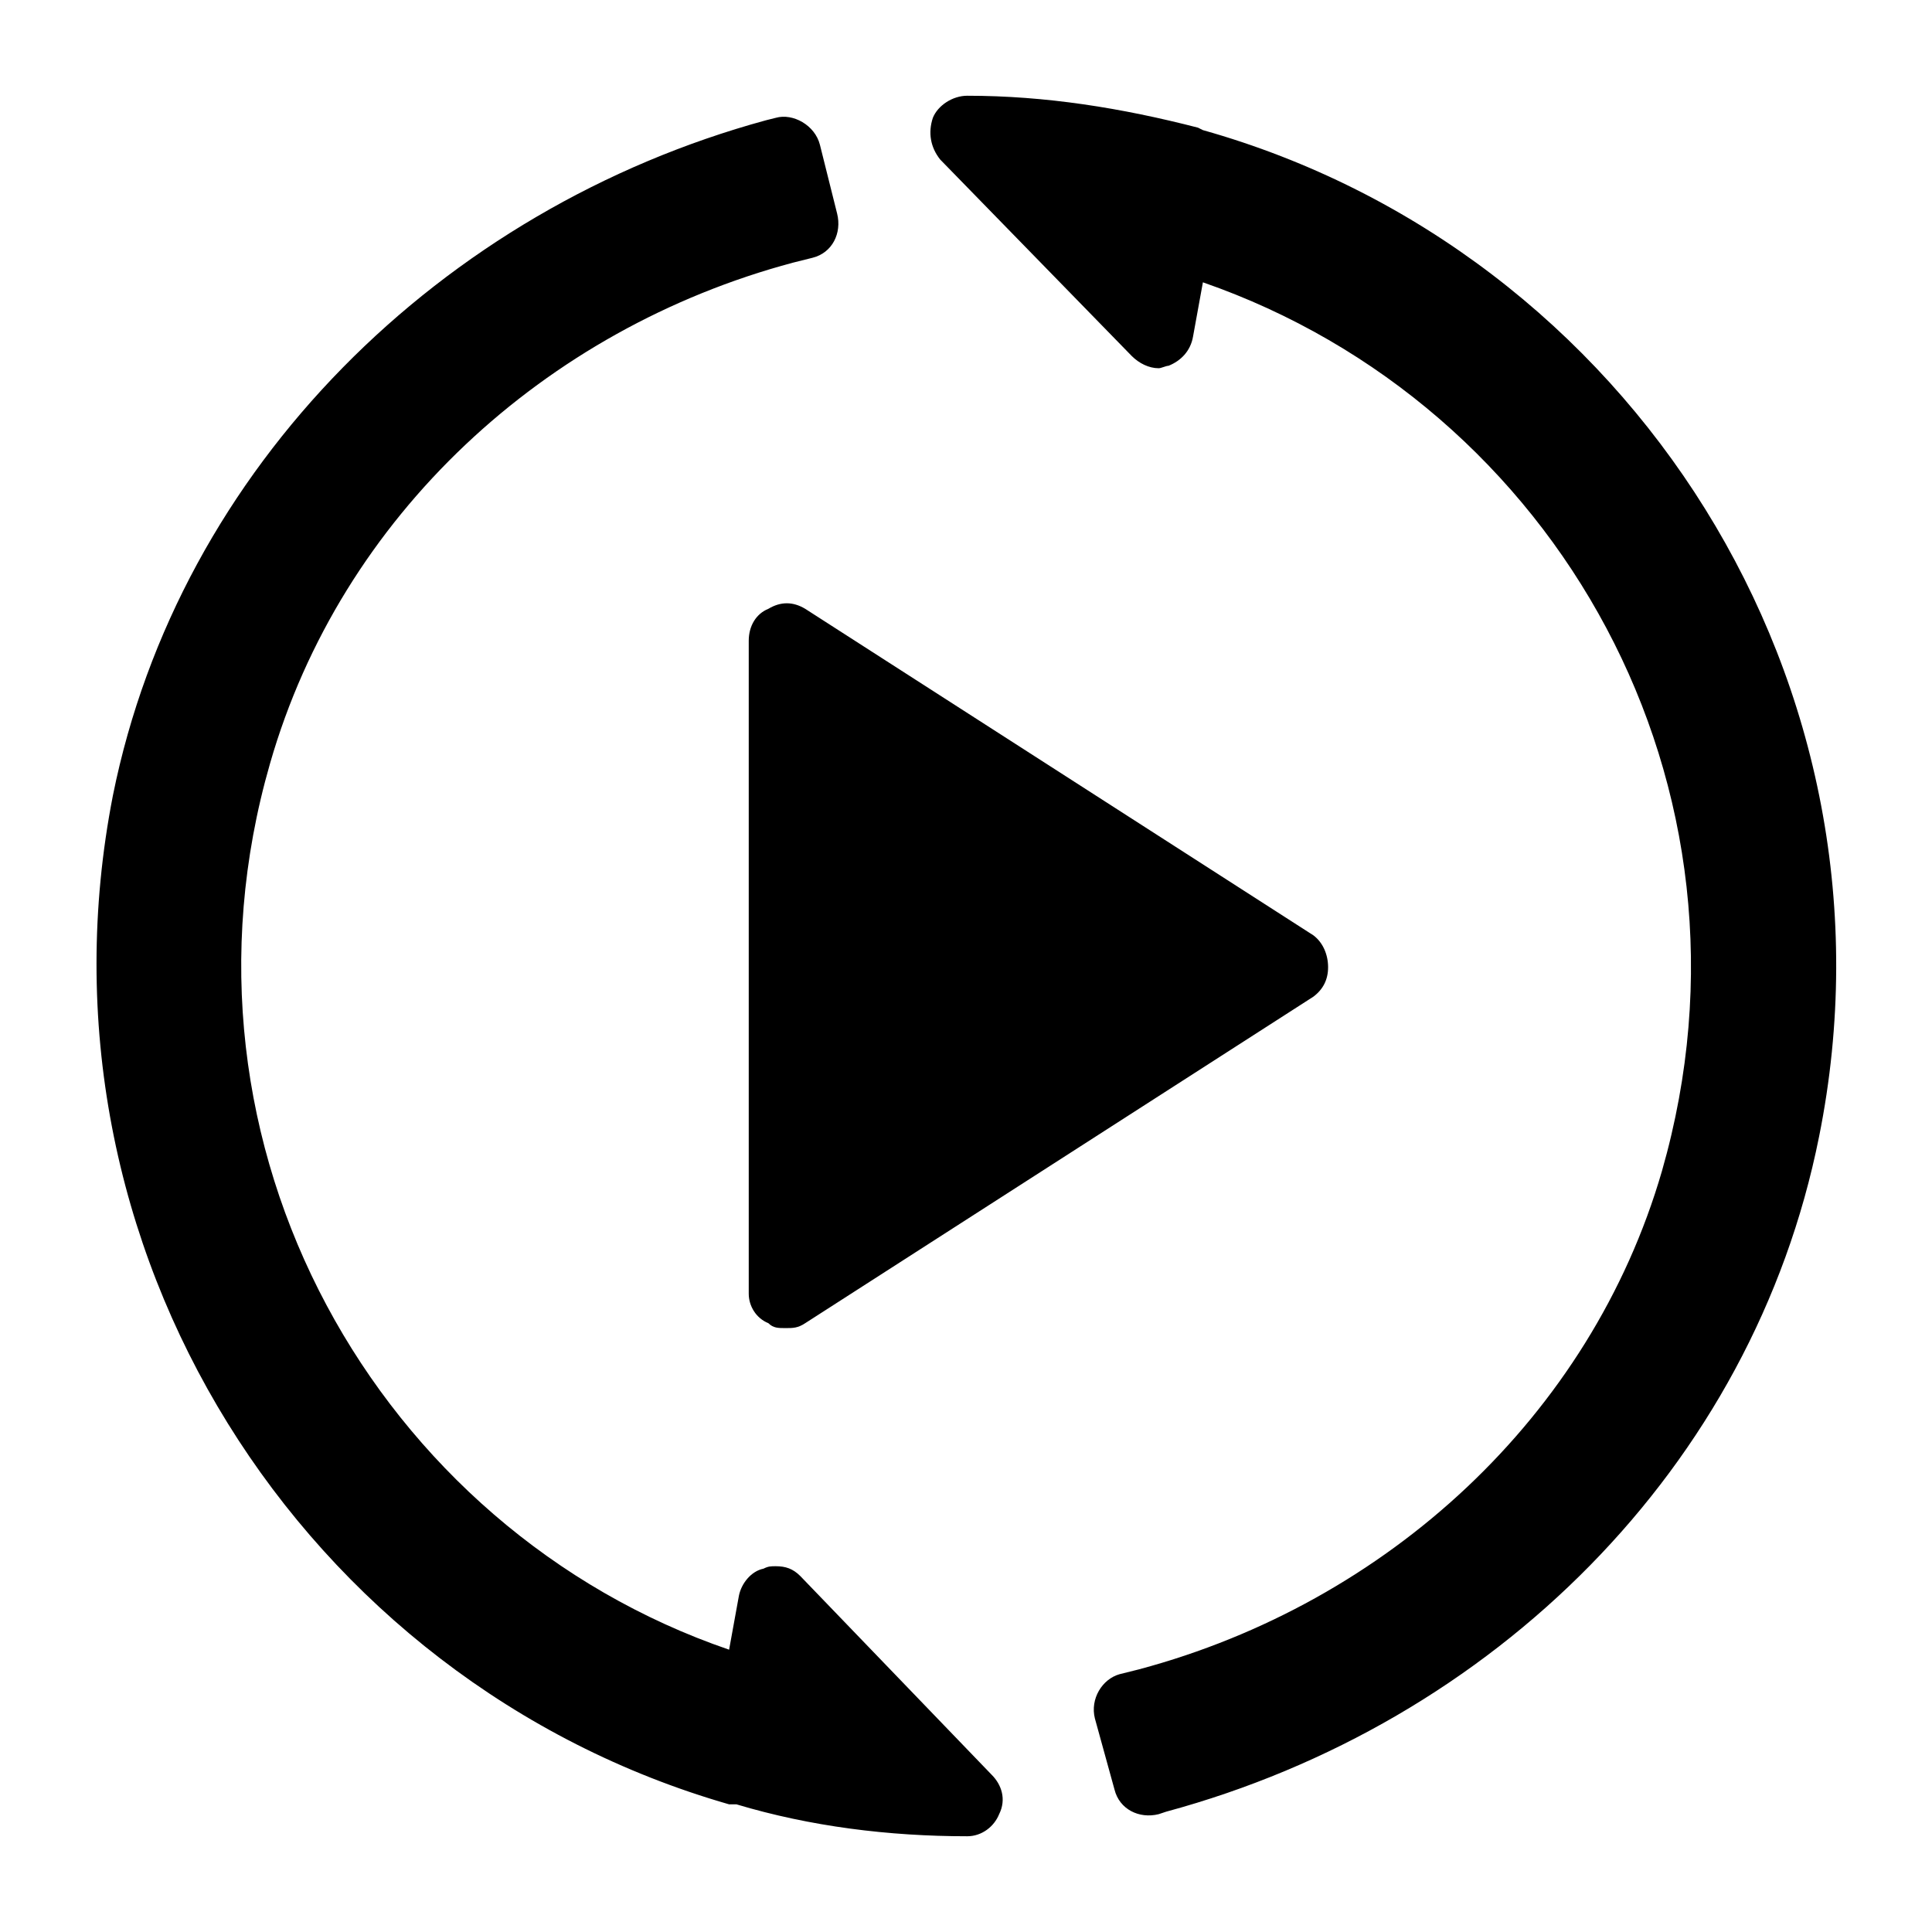 <?xml version="1.0" encoding="UTF-8"?>
<!DOCTYPE svg PUBLIC "-//W3C//DTD SVG 1.1//EN" "http://www.w3.org/Graphics/SVG/1.1/DTD/svg11.dtd">
<!-- Creator: CorelDRAW X7 -->
<svg xmlns="http://www.w3.org/2000/svg" xml:space="preserve" width="0.787in" height="0.787in" version="1.1" style="shape-rendering:geometricPrecision; text-rendering:geometricPrecision; image-rendering:optimizeQuality; fill-rule:evenodd; clip-rule:evenodd"
viewBox="0 0 787 787"
 xmlns:xlink="http://www.w3.org/1999/xlink">
 <defs>
  <style type="text/css">
   <![CDATA[
    .fil0 {fill:black}
   ]]>
  </style>
 </defs>
 <g id="Layer_x0020_1">
  <path class="fil0" d="M313 248c-5,2 -8,7 -8,13l0 266c0,5 3,10 8,12 2,2 4,2 7,2 3,0 5,0 8,-2l207 -133c4,-3 6,-7 6,-12 0,-5 -2,-10 -6,-13l-207 -133c-5,-3 -10,-3 -15,0zm13 394c-3,-3 -6,-4 -10,-4 -2,0 -3,0 -5,1 -5,1 -9,6 -10,11l-4 22c-143,-49 -232,-205 -187,-361 29,-101 112,-177 213,-204l8 -2c8,-2 12,-10 10,-18l-7 -28c-2,-8 -11,-13 -18,-11l-4 1c-132,36 -239,141 -266,275 -36,184 77,361 251,411 0,0 2,0 3,0 30,9 62,13 94,13 6,0 11,-4 13,-9 3,-6 1,-12 -3,-16l-78 -81zm164 -589c0,0 -2,-1 -2,-1 -31,-8 -62,-13 -94,-13 -6,0 -12,4 -14,9 -2,6 -1,12 3,17l78 80c3,3 7,5 11,5 1,0 3,-1 4,-1 5,-2 9,-6 10,-12l4 -22c144,50 232,205 187,362 -29,100 -112,176 -213,203l-8 2c-7,2 -12,10 -10,18l8 29c2,8 10,12 18,10l3 -1c133,-36 239,-140 266,-275 37,-184 -77,-361 -251,-410z"/>
 </g>
</svg>
